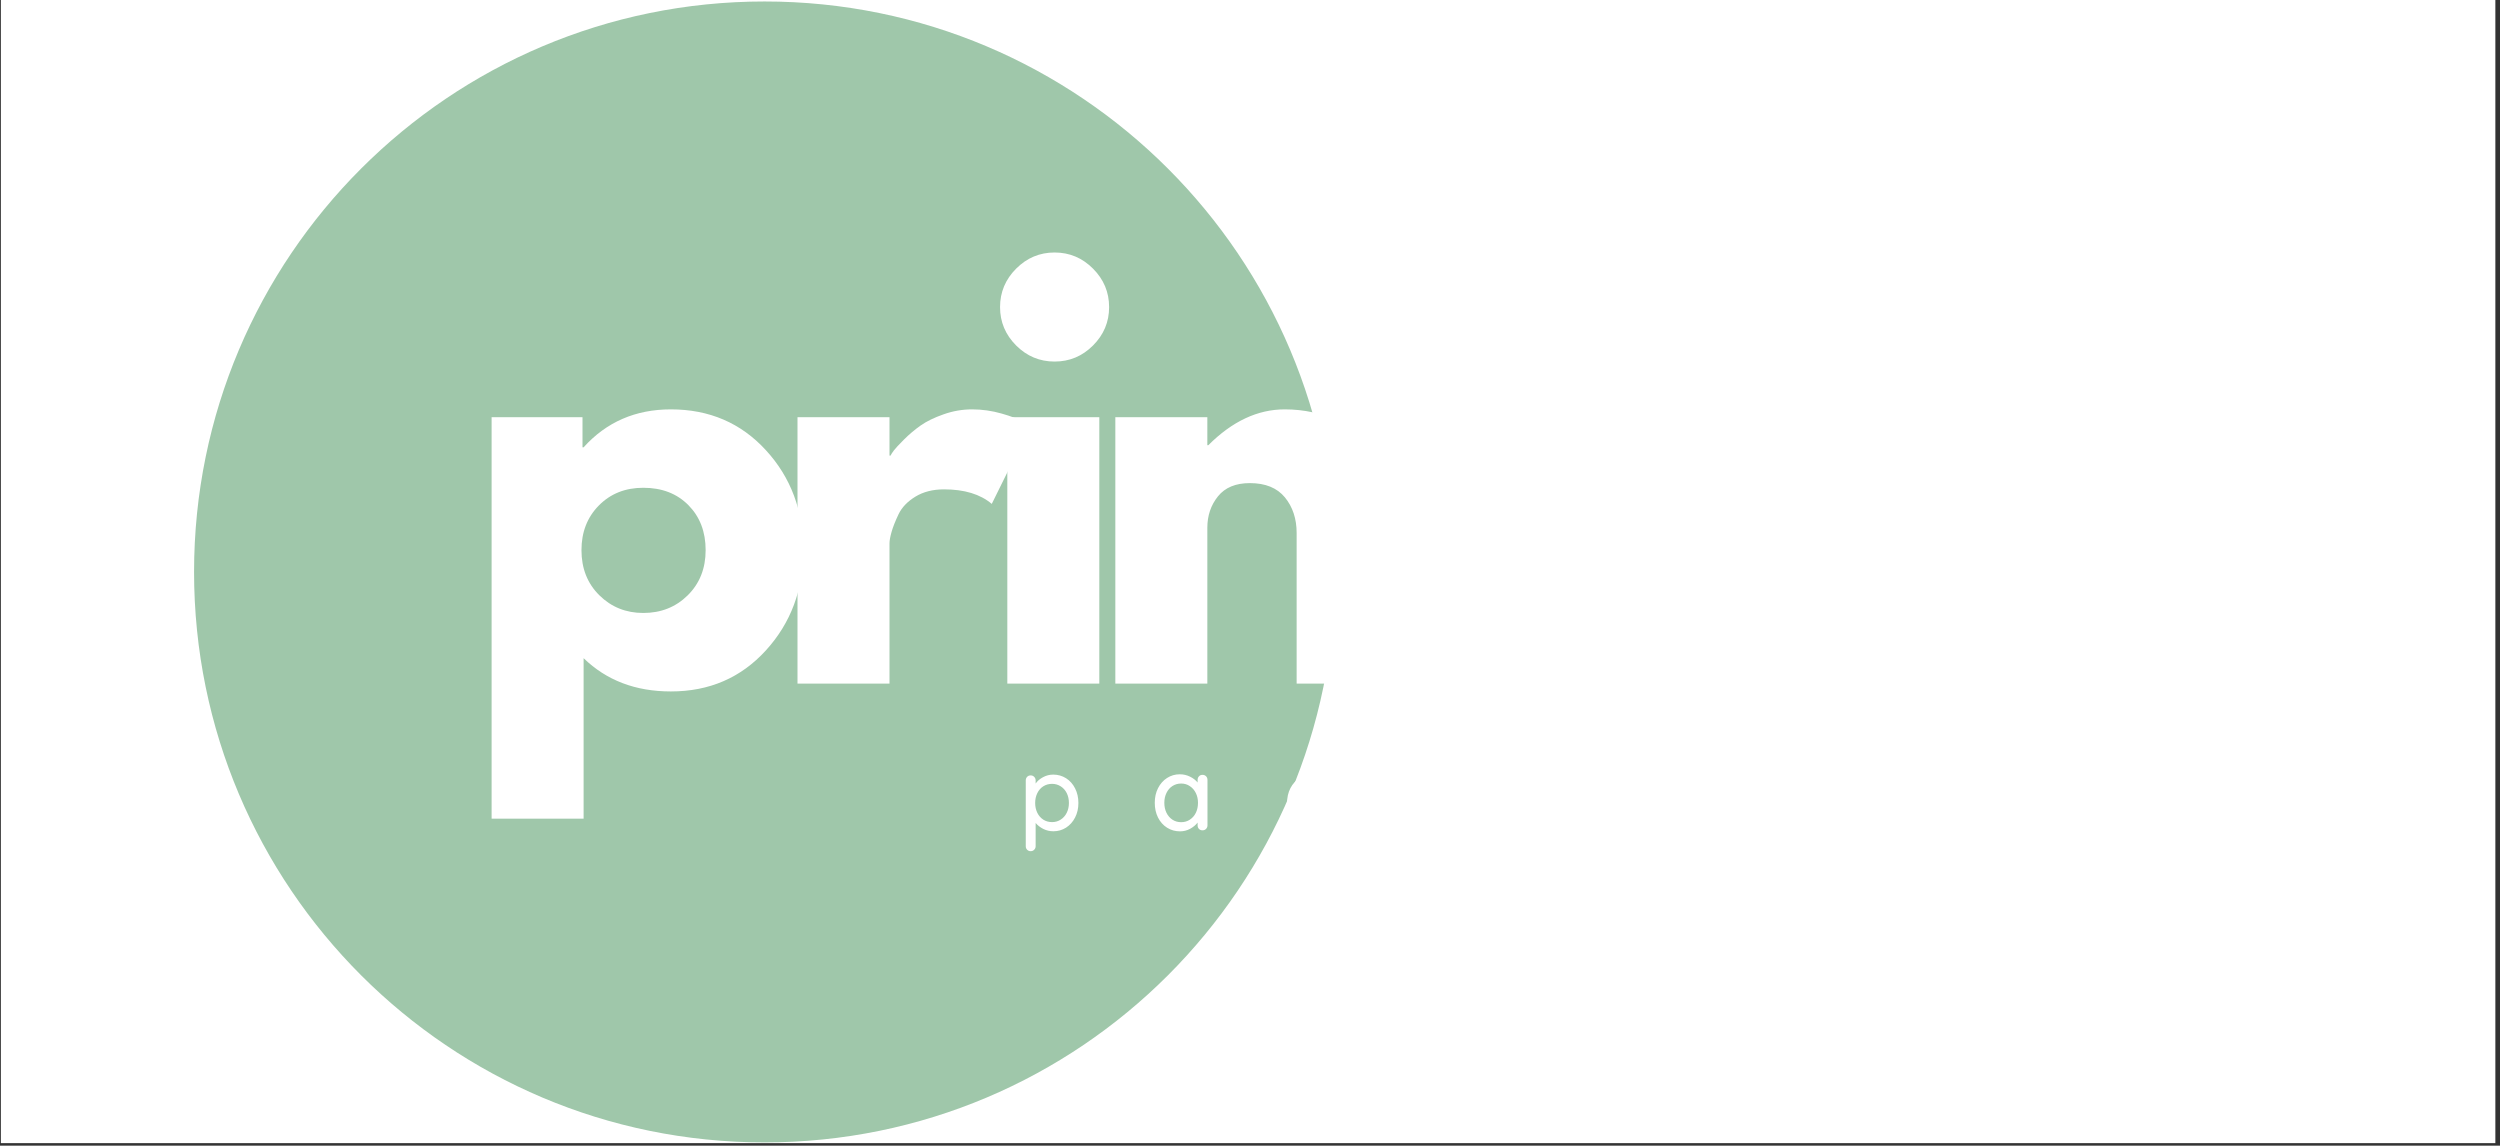 <svg xmlns="http://www.w3.org/2000/svg" xmlns:xlink="http://www.w3.org/1999/xlink" width="659" zoomAndPan="magnify" viewBox="0 0 494.25 226.5" height="302" preserveAspectRatio="xMidYMid meet" version="1.0"><rect x="0" y="0" width="494.25" height="226.5" fill="#333333" stroke="none"/><defs><g/><clipPath id="42f7ef6c44"><path d="M 0.172 0 L 493.332 0 L 493.332 226 L 0.172 226 Z M 0.172 0 " clip-rule="nonzero"/></clipPath><clipPath id="6938678063"><path d="M 38.367 0.293 L 263.93 0.293 L 263.93 225.855 L 38.367 225.855 Z M 38.367 0.293 " clip-rule="nonzero"/></clipPath><clipPath id="3994eb20e7"><path d="M 151.148 0.293 C 88.859 0.293 38.367 50.789 38.367 113.074 C 38.367 175.363 88.859 225.855 151.148 225.855 C 213.434 225.855 263.93 175.363 263.93 113.074 C 263.93 50.789 213.434 0.293 151.148 0.293 Z M 151.148 0.293 " clip-rule="nonzero"/></clipPath></defs><g clip-path="url(#42f7ef6c44)"><path fill="#ffffff" d="M 0.172 0 L 493.332 0 L 493.332 226 L 0.172 226 Z M 0.172 0 " fill-opacity="1" fill-rule="nonzero"/></g><g clip-path="url(#6938678063)"><g clip-path="url(#3994eb20e7)"><path fill="#9fc7aa" d="M 38.367 0.293 L 263.93 0.293 L 263.93 225.855 L 38.367 225.855 Z M 38.367 0.293 " fill-opacity="1" fill-rule="nonzero"/></g></g><g fill="#ffffff" fill-opacity="1"><g transform="translate(91.035, 135.152)"><g><path d="M 60.375 -46.156 C 65.312 -40.781 67.781 -34.191 67.781 -26.391 C 67.781 -18.586 65.312 -11.977 60.375 -6.562 C 55.445 -1.156 49.188 1.547 41.594 1.547 C 34.602 1.547 28.852 -0.645 24.344 -5.031 L 24.344 26.703 L 6.156 26.703 L 6.156 -52.672 L 24.125 -52.672 L 24.125 -46.719 L 24.344 -46.719 C 28.852 -51.719 34.602 -54.219 41.594 -54.219 C 49.188 -54.219 55.445 -51.531 60.375 -46.156 Z M 44.922 -17.453 C 47.285 -19.785 48.469 -22.766 48.469 -26.391 C 48.469 -30.016 47.336 -32.973 45.078 -35.266 C 42.816 -37.566 39.836 -38.719 36.141 -38.719 C 32.586 -38.719 29.66 -37.551 27.359 -35.219 C 25.066 -32.895 23.922 -29.953 23.922 -26.391 C 23.922 -22.766 25.102 -19.785 27.469 -17.453 C 29.832 -15.129 32.723 -13.969 36.141 -13.969 C 39.641 -13.969 42.566 -15.129 44.922 -17.453 Z M 44.922 -17.453 "/></g></g></g><g fill="#ffffff" fill-opacity="1"><g transform="translate(151.51, 135.152)"><g><path d="M 6.156 0 L 6.156 -52.672 L 24.344 -52.672 L 24.344 -45.078 L 24.547 -45.078 C 24.68 -45.348 24.898 -45.688 25.203 -46.094 C 25.516 -46.508 26.18 -47.227 27.203 -48.25 C 28.234 -49.281 29.332 -50.207 30.5 -51.031 C 31.664 -51.852 33.172 -52.586 35.016 -53.234 C 36.859 -53.891 38.742 -54.219 40.672 -54.219 C 42.648 -54.219 44.598 -53.941 46.516 -53.391 C 48.43 -52.848 49.836 -52.301 50.734 -51.75 L 52.172 -50.938 L 44.562 -35.531 C 42.301 -37.445 39.156 -38.406 35.125 -38.406 C 32.926 -38.406 31.039 -37.926 29.469 -36.969 C 27.895 -36.008 26.781 -34.844 26.125 -33.469 C 25.477 -32.102 25.02 -30.941 24.75 -29.984 C 24.477 -29.023 24.344 -28.27 24.344 -27.719 L 24.344 0 Z M 6.156 0 "/></g></g></g><g fill="#ffffff" fill-opacity="1"><g transform="translate(192.991, 135.152)"><g><path d="M 7.906 -82.047 C 10.031 -84.172 12.562 -85.234 15.5 -85.234 C 18.445 -85.234 20.977 -84.172 23.094 -82.047 C 25.219 -79.922 26.281 -77.383 26.281 -74.438 C 26.281 -71.5 25.219 -68.969 23.094 -66.844 C 20.977 -64.727 18.445 -63.672 15.5 -63.672 C 12.562 -63.672 10.031 -64.727 7.906 -66.844 C 5.781 -68.969 4.719 -71.5 4.719 -74.438 C 4.719 -77.383 5.781 -79.922 7.906 -82.047 Z M 6.156 -52.672 L 6.156 0 L 24.344 0 L 24.344 -52.672 Z M 6.156 -52.672 "/></g></g></g><g fill="#ffffff" fill-opacity="1"><g transform="translate(214.346, 135.152)"><g><path d="M 6.156 0 L 6.156 -52.672 L 24.344 -52.672 L 24.344 -47.141 L 24.547 -47.141 C 29.266 -51.859 34.297 -54.219 39.641 -54.219 C 43.473 -54.219 47.066 -53.43 50.422 -51.859 C 53.773 -50.285 56.305 -47.852 58.016 -44.562 C 63.359 -51 69.176 -54.219 75.469 -54.219 C 81.082 -54.219 85.91 -52.641 89.953 -49.484 C 93.992 -46.336 96.016 -41.41 96.016 -34.703 L 96.016 0 L 77.844 0 L 77.844 -29.781 C 77.844 -32.582 77.07 -34.926 75.531 -36.812 C 73.988 -38.695 71.676 -39.641 68.594 -39.641 C 65.926 -39.641 63.891 -38.832 62.484 -37.219 C 61.078 -35.613 60.305 -33.68 60.172 -31.422 L 60.172 0 L 42 0 L 42 -29.781 C 42 -32.582 41.227 -34.926 39.688 -36.812 C 38.145 -38.695 35.832 -39.641 32.75 -39.641 C 29.945 -39.641 27.844 -38.766 26.438 -37.016 C 25.039 -35.273 24.344 -33.207 24.344 -30.812 L 24.344 0 Z M 6.156 0 "/></g></g></g><g fill="#ffffff" fill-opacity="1"><g transform="translate(305.83, 135.152)"><g><path d="M 9.75 -6.516 C 4.82 -11.891 2.359 -18.477 2.359 -26.281 C 2.359 -34.094 4.82 -40.703 9.75 -46.109 C 14.688 -51.516 20.953 -54.219 28.547 -54.219 C 35.523 -54.219 41.273 -52.023 45.797 -47.641 L 45.797 -52.672 L 63.969 -52.672 L 63.969 0 L 46 0 L 46 -5.953 L 45.797 -5.953 C 41.273 -0.953 35.523 1.547 28.547 1.547 C 20.953 1.547 14.688 -1.141 9.75 -6.516 Z M 25.203 -35.219 C 22.848 -32.895 21.672 -29.914 21.672 -26.281 C 21.672 -22.656 22.797 -19.695 25.047 -17.406 C 27.305 -15.113 30.285 -13.969 33.984 -13.969 C 37.547 -13.969 40.473 -15.129 42.766 -17.453 C 45.055 -19.785 46.203 -22.727 46.203 -26.281 C 46.203 -29.914 45.02 -32.895 42.656 -35.219 C 40.301 -37.551 37.41 -38.719 33.984 -38.719 C 30.492 -38.719 27.566 -37.551 25.203 -35.219 Z M 25.203 -35.219 "/></g></g></g><g fill="#ffffff" fill-opacity="1"><g transform="translate(366.305, 135.152)"><g><path d="M 17.875 -21.969 C 21.156 -21.969 23.941 -20.82 26.234 -18.531 C 28.523 -16.238 29.672 -13.453 29.672 -10.172 C 29.672 -6.953 28.523 -4.191 26.234 -1.891 C 23.941 0.398 21.156 1.547 17.875 1.547 C 14.656 1.547 11.895 0.398 9.594 -1.891 C 7.301 -4.191 6.156 -6.953 6.156 -10.172 C 6.156 -13.453 7.301 -16.238 9.594 -18.531 C 11.895 -20.82 14.656 -21.969 17.875 -21.969 Z M 17.875 -21.969 "/></g></g></g><g fill="#ffffff" fill-opacity="1"><g transform="translate(201.324, 164.155)"><g><path d="M 6.906 -11.016 C 7.832 -11.016 8.676 -10.773 9.438 -10.297 C 10.195 -9.816 10.789 -9.148 11.219 -8.297 C 11.656 -7.441 11.875 -6.477 11.875 -5.406 C 11.875 -4.332 11.656 -3.375 11.219 -2.531 C 10.789 -1.688 10.195 -1.02 9.438 -0.531 C 8.676 -0.051 7.844 0.188 6.938 0.188 C 6.219 0.188 5.547 0.031 4.922 -0.281 C 4.305 -0.602 3.805 -0.992 3.422 -1.453 L 3.422 3.141 C 3.422 3.41 3.328 3.641 3.141 3.828 C 2.961 4.023 2.727 4.125 2.438 4.125 C 2.164 4.125 1.938 4.031 1.75 3.844 C 1.562 3.664 1.469 3.43 1.469 3.141 L 1.469 -9.859 C 1.469 -10.141 1.555 -10.375 1.734 -10.562 C 1.91 -10.758 2.145 -10.859 2.438 -10.859 C 2.727 -10.859 2.961 -10.758 3.141 -10.562 C 3.328 -10.375 3.422 -10.141 3.422 -9.859 L 3.422 -9.25 C 3.754 -9.738 4.238 -10.156 4.875 -10.5 C 5.508 -10.844 6.188 -11.016 6.906 -11.016 Z M 6.672 -1.625 C 7.305 -1.625 7.879 -1.789 8.391 -2.125 C 8.898 -2.457 9.297 -2.91 9.578 -3.484 C 9.859 -4.055 10 -4.695 10 -5.406 C 10 -6.125 9.859 -6.77 9.578 -7.344 C 9.297 -7.914 8.898 -8.363 8.391 -8.688 C 7.879 -9.02 7.305 -9.188 6.672 -9.188 C 6.023 -9.188 5.445 -9.023 4.938 -8.703 C 4.426 -8.379 4.031 -7.926 3.75 -7.344 C 3.469 -6.77 3.328 -6.125 3.328 -5.406 C 3.328 -4.695 3.469 -4.051 3.75 -3.469 C 4.031 -2.895 4.426 -2.441 4.938 -2.109 C 5.445 -1.785 6.023 -1.625 6.672 -1.625 Z M 6.672 -1.625 "/></g></g></g><g fill="#ffffff" fill-opacity="1"><g transform="translate(227.485, 164.155)"><g><path d="M 10.25 -10.969 C 10.531 -10.969 10.766 -10.875 10.953 -10.688 C 11.141 -10.5 11.234 -10.254 11.234 -9.953 L 11.234 -0.984 C 11.234 -0.711 11.141 -0.477 10.953 -0.281 C 10.766 -0.094 10.531 0 10.25 0 C 9.957 0 9.723 -0.094 9.547 -0.281 C 9.367 -0.469 9.281 -0.703 9.281 -0.984 L 9.281 -1.531 C 8.914 -1.051 8.422 -0.641 7.797 -0.297 C 7.18 0.035 6.516 0.203 5.797 0.203 C 4.867 0.203 4.02 -0.035 3.25 -0.516 C 2.488 -0.992 1.891 -1.664 1.453 -2.531 C 1.023 -3.395 0.812 -4.363 0.812 -5.438 C 0.812 -6.508 1.023 -7.473 1.453 -8.328 C 1.891 -9.191 2.484 -9.863 3.234 -10.344 C 3.992 -10.832 4.832 -11.078 5.75 -11.078 C 6.477 -11.078 7.156 -10.922 7.781 -10.609 C 8.406 -10.305 8.906 -9.922 9.281 -9.453 L 9.281 -9.953 C 9.281 -10.242 9.367 -10.484 9.547 -10.672 C 9.723 -10.867 9.957 -10.969 10.25 -10.969 Z M 6.031 -1.609 C 6.676 -1.609 7.25 -1.773 7.75 -2.109 C 8.258 -2.441 8.656 -2.895 8.938 -3.469 C 9.219 -4.051 9.359 -4.707 9.359 -5.438 C 9.359 -6.145 9.219 -6.785 8.938 -7.359 C 8.656 -7.941 8.258 -8.398 7.75 -8.734 C 7.25 -9.078 6.676 -9.25 6.031 -9.25 C 5.383 -9.25 4.805 -9.082 4.297 -8.75 C 3.797 -8.426 3.406 -7.973 3.125 -7.391 C 2.844 -6.816 2.703 -6.164 2.703 -5.438 C 2.703 -4.707 2.844 -4.051 3.125 -3.469 C 3.406 -2.895 3.797 -2.441 4.297 -2.109 C 4.805 -1.773 5.383 -1.609 6.031 -1.609 Z M 6.031 -1.609 "/></g></g></g><g fill="#ffffff" fill-opacity="1"><g transform="translate(253.645, 164.155)"><g><path d="M 10.516 -10.969 C 10.805 -10.969 11.039 -10.875 11.219 -10.688 C 11.406 -10.5 11.5 -10.254 11.5 -9.953 L 11.5 -0.875 C 11.5 0.25 11.258 1.188 10.781 1.938 C 10.312 2.688 9.672 3.238 8.859 3.594 C 8.047 3.945 7.129 4.125 6.109 4.125 C 5.555 4.125 4.91 4.023 4.172 3.828 C 3.441 3.641 2.973 3.445 2.766 3.25 C 2.336 3.02 2.125 2.742 2.125 2.422 C 2.125 2.336 2.148 2.227 2.203 2.094 C 2.359 1.738 2.613 1.562 2.969 1.562 C 3.156 1.562 3.348 1.602 3.547 1.688 C 4.648 2.113 5.516 2.328 6.141 2.328 C 7.234 2.328 8.07 2.062 8.656 1.531 C 9.25 1.008 9.547 0.285 9.547 -0.641 L 9.547 -1.75 C 9.254 -1.219 8.766 -0.758 8.078 -0.375 C 7.398 0.008 6.68 0.203 5.922 0.203 C 4.973 0.203 4.102 -0.035 3.312 -0.516 C 2.531 -0.992 1.914 -1.664 1.469 -2.531 C 1.031 -3.395 0.812 -4.363 0.812 -5.438 C 0.812 -6.508 1.031 -7.473 1.469 -8.328 C 1.914 -9.191 2.531 -9.863 3.312 -10.344 C 4.094 -10.832 4.953 -11.078 5.891 -11.078 C 6.641 -11.078 7.344 -10.898 8 -10.547 C 8.656 -10.203 9.172 -9.785 9.547 -9.297 L 9.547 -9.953 C 9.547 -10.242 9.633 -10.484 9.812 -10.672 C 9.988 -10.867 10.223 -10.969 10.516 -10.969 Z M 6.156 -1.609 C 6.832 -1.609 7.43 -1.77 7.953 -2.094 C 8.473 -2.414 8.879 -2.867 9.172 -3.453 C 9.473 -4.047 9.625 -4.707 9.625 -5.438 C 9.625 -6.164 9.473 -6.816 9.172 -7.391 C 8.879 -7.973 8.473 -8.426 7.953 -8.75 C 7.43 -9.082 6.832 -9.25 6.156 -9.25 C 5.5 -9.25 4.906 -9.082 4.375 -8.75 C 3.852 -8.426 3.441 -7.969 3.141 -7.375 C 2.848 -6.789 2.703 -6.145 2.703 -5.438 C 2.703 -4.719 2.848 -4.066 3.141 -3.484 C 3.441 -2.898 3.852 -2.441 4.375 -2.109 C 4.906 -1.773 5.5 -1.609 6.156 -1.609 Z M 6.156 -1.609 "/></g></g></g><g fill="#ffffff" fill-opacity="1"><g transform="translate(280.073, 164.155)"><g><path d="M 10.969 -5.828 C 10.957 -5.578 10.852 -5.363 10.656 -5.188 C 10.469 -5.02 10.242 -4.938 9.984 -4.938 L 2.703 -4.938 C 2.797 -3.926 3.176 -3.117 3.844 -2.516 C 4.52 -1.91 5.336 -1.609 6.297 -1.609 C 6.961 -1.609 7.5 -1.703 7.906 -1.891 C 8.32 -2.086 8.688 -2.336 9 -2.641 C 9.207 -2.766 9.41 -2.828 9.609 -2.828 C 9.836 -2.828 10.031 -2.742 10.188 -2.578 C 10.352 -2.41 10.438 -2.219 10.438 -2 C 10.438 -1.707 10.297 -1.445 10.016 -1.219 C 9.617 -0.82 9.086 -0.484 8.422 -0.203 C 7.766 0.066 7.094 0.203 6.406 0.203 C 5.289 0.203 4.305 -0.031 3.453 -0.5 C 2.609 -0.969 1.957 -1.617 1.5 -2.453 C 1.039 -3.297 0.812 -4.25 0.812 -5.312 C 0.812 -6.469 1.047 -7.484 1.516 -8.359 C 1.992 -9.234 2.617 -9.906 3.391 -10.375 C 4.172 -10.844 5.008 -11.078 5.906 -11.078 C 6.789 -11.078 7.617 -10.848 8.391 -10.391 C 9.16 -9.93 9.781 -9.301 10.25 -8.5 C 10.719 -7.707 10.957 -6.816 10.969 -5.828 Z M 5.906 -9.25 C 5.133 -9.25 4.469 -9.031 3.906 -8.594 C 3.344 -8.164 2.969 -7.5 2.781 -6.594 L 8.875 -6.594 L 8.875 -6.75 C 8.812 -7.477 8.484 -8.078 7.891 -8.547 C 7.305 -9.016 6.645 -9.25 5.906 -9.25 Z M 5.906 -9.25 "/></g></g></g></svg>